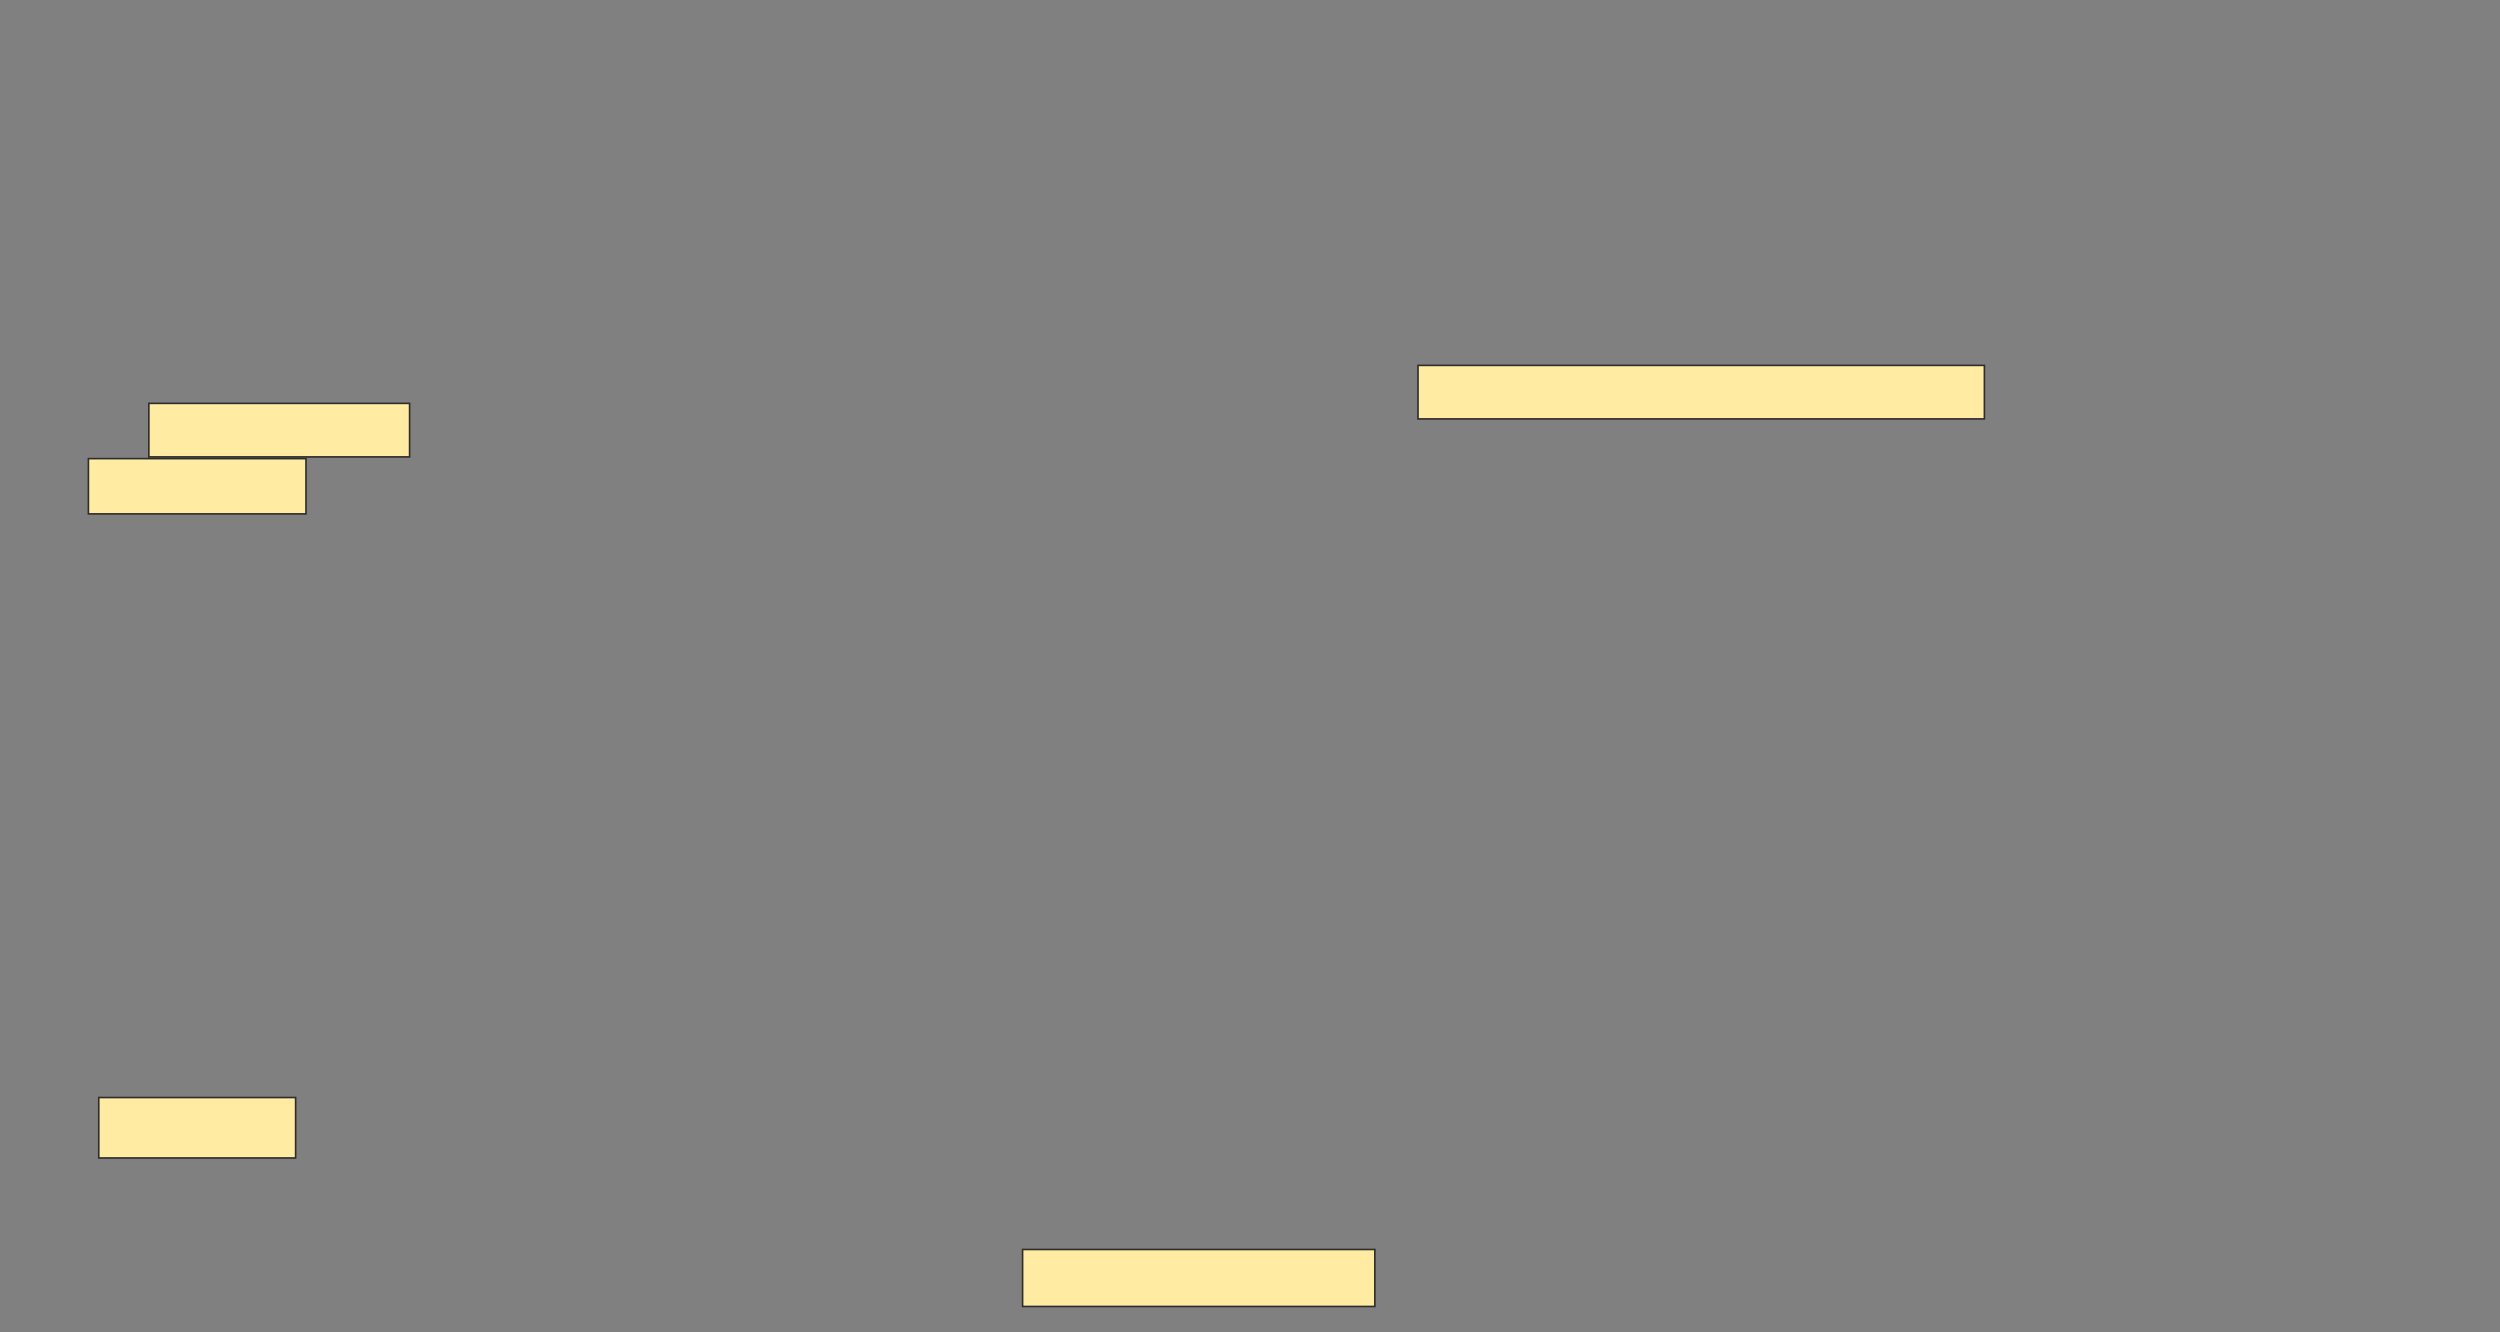 <svg height="812" width="1524" xmlns="http://www.w3.org/2000/svg"><rect width="100%" height="100%" fill="#808080" stroke="none"/><g fill="#ffeba2" stroke="#2d2d2d"><path d="m864.421 222.737h345.263v32.632h-345.263z"/><path d="m90.737 245.895h158.947v32.632h-158.947z"/><path d="m53.895 279.579h132.632v33.684h-132.632z"/><path d="m60.21 669.053h120v36.842h-120z"/><path d="m623.368 761.684h214.737v34.737h-214.737z"/></g></svg>